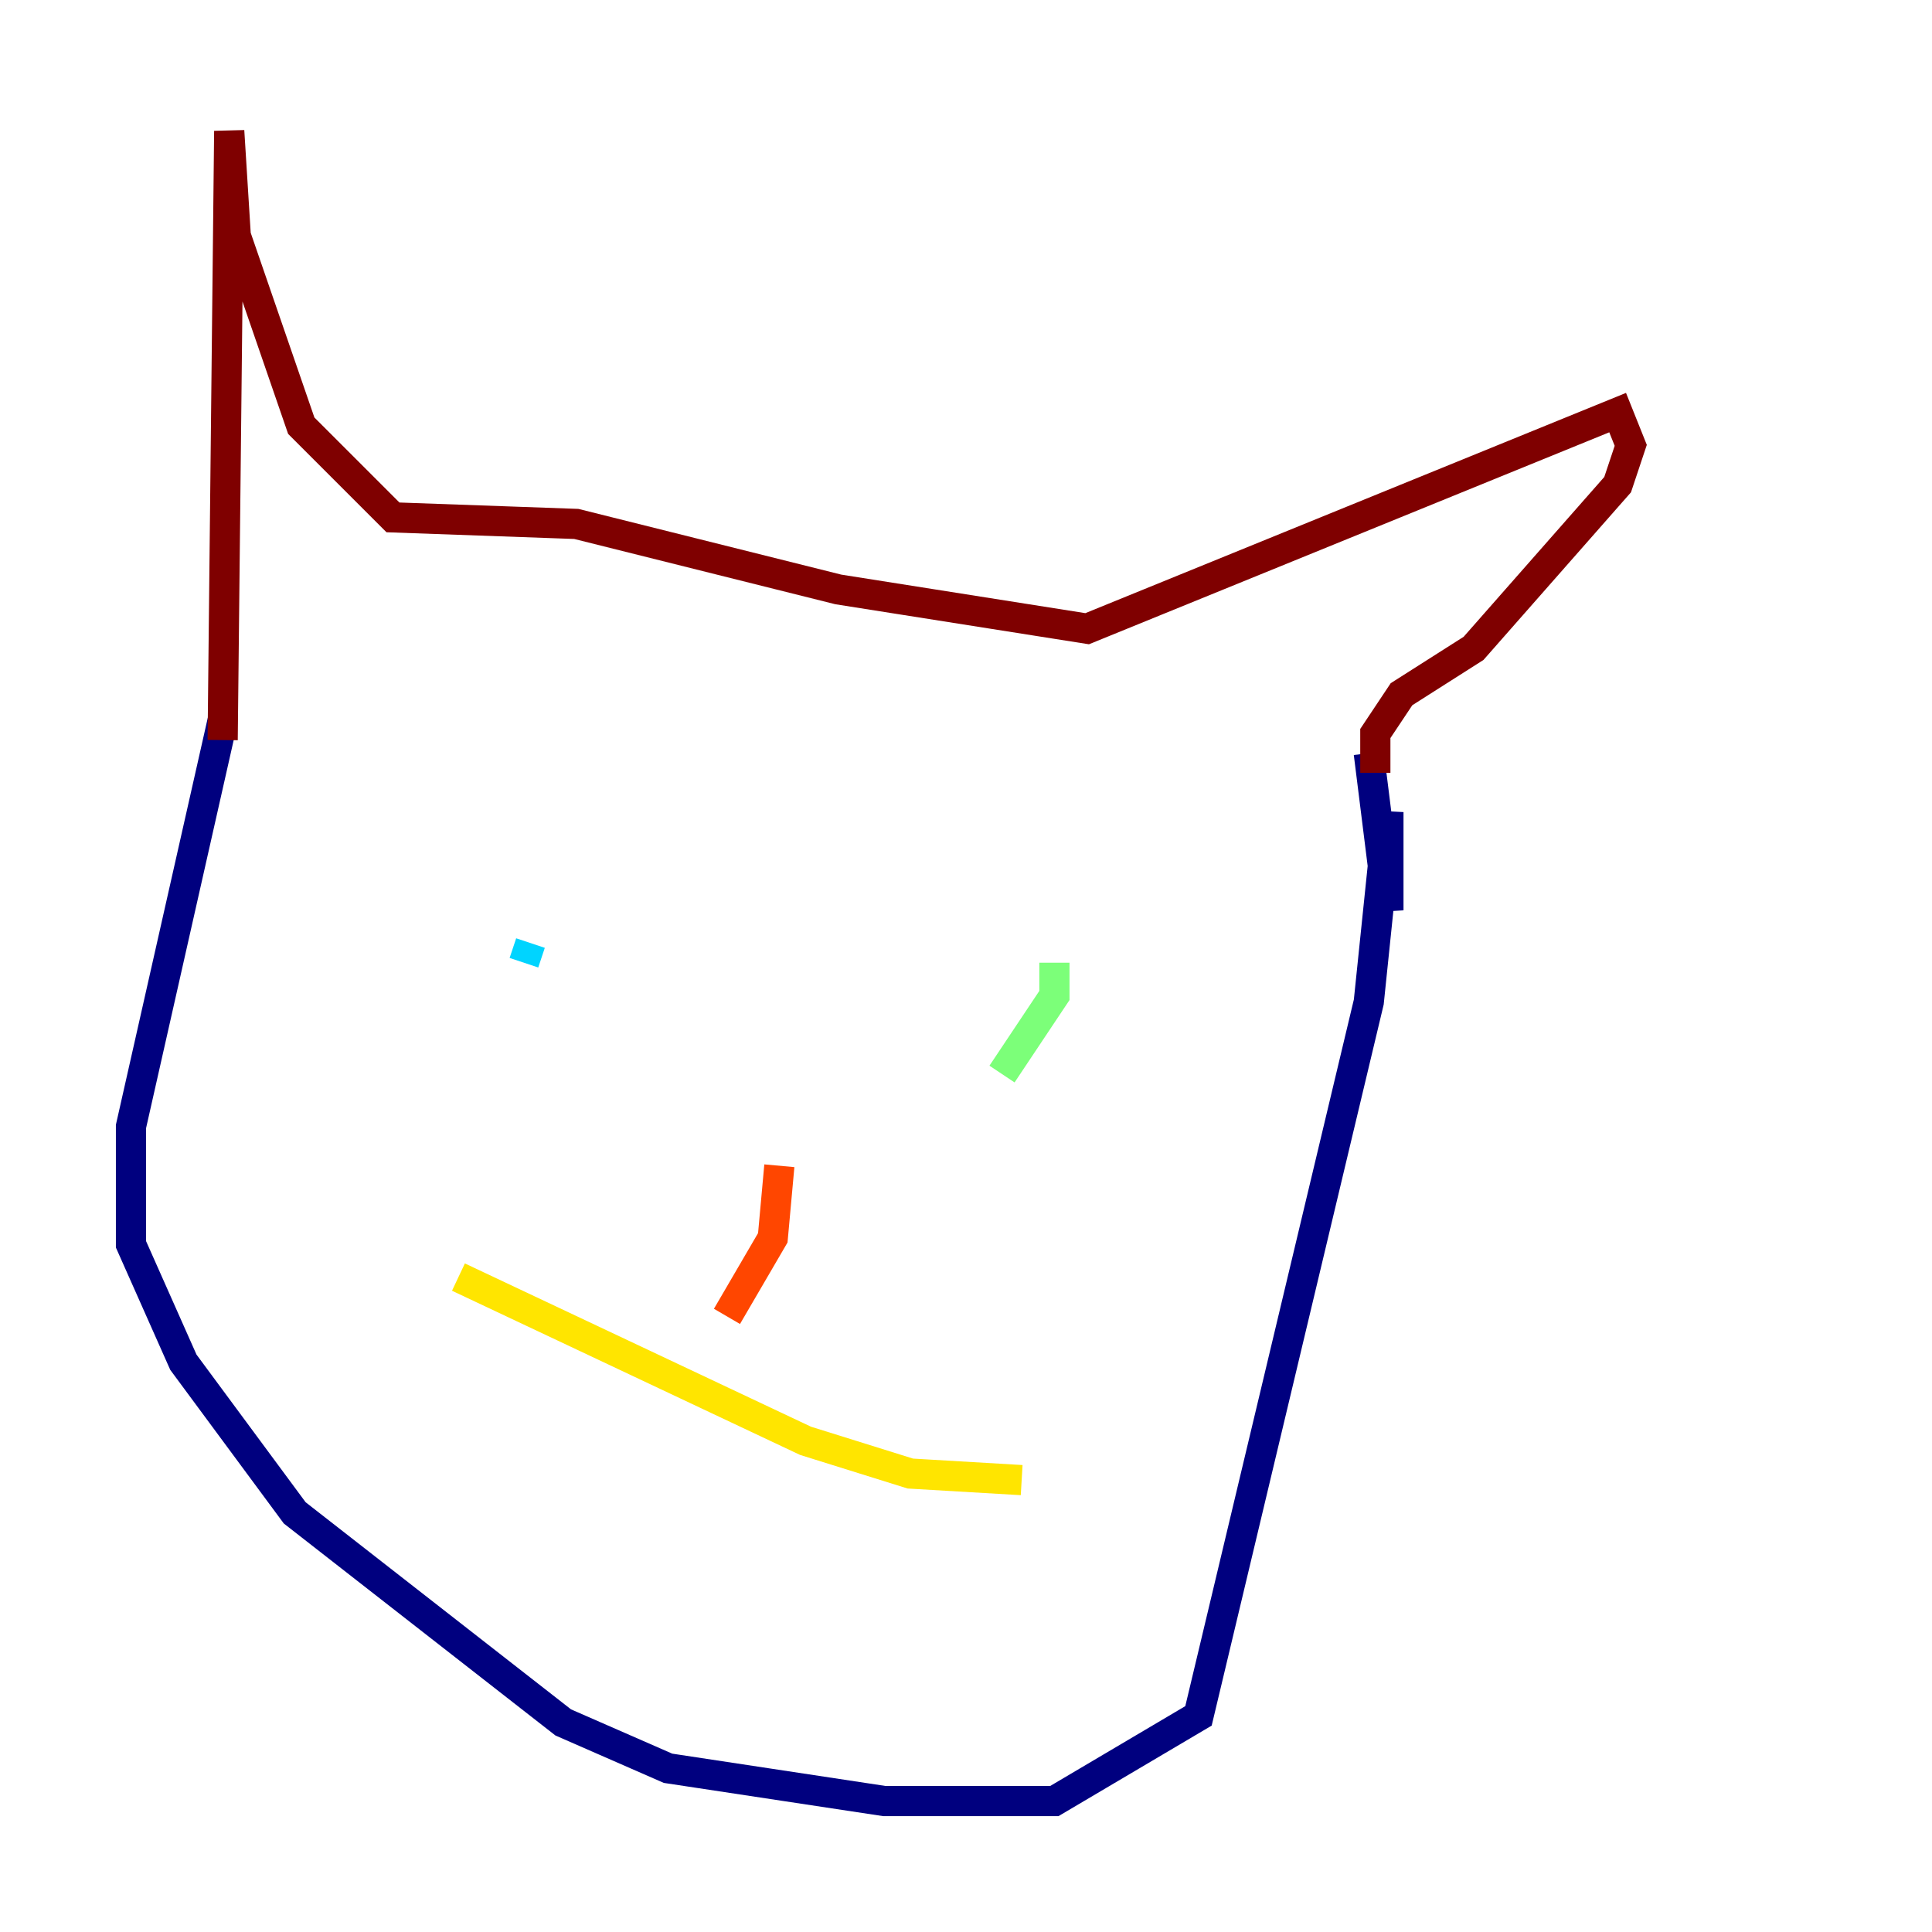 <?xml version="1.0" encoding="utf-8" ?>
<svg baseProfile="tiny" height="128" version="1.2" viewBox="0,0,128,128" width="128" xmlns="http://www.w3.org/2000/svg" xmlns:ev="http://www.w3.org/2001/xml-events" xmlns:xlink="http://www.w3.org/1999/xlink"><defs /><polyline fill="none" points="14.752,47.729 8.678,74.63 8.678,82.441 12.149,90.251 19.525,100.231 37.315,114.115 44.258,117.153 58.576,119.322 69.858,119.322 79.403,113.681 90.685,66.386 91.986,53.803 91.986,60.312 90.685,49.898" stroke="#00007f" stroke-width="2" /><polyline fill="none" points="72.461,64.217 72.461,64.217" stroke="#0028ff" stroke-width="2" /><polyline fill="none" points="35.146,62.481 34.712,63.783" stroke="#00d4ff" stroke-width="2" /><polyline fill="none" points="69.858,63.783 69.858,65.953 66.386,71.159" stroke="#7cff79" stroke-width="2" /><polyline fill="none" points="30.373,84.61 53.37,95.458 60.312,97.627 67.688,98.061" stroke="#ffe500" stroke-width="2" /><polyline fill="none" points="51.634,77.234 51.2,82.007 48.163,87.214" stroke="#ff4600" stroke-width="2" /><polyline fill="none" points="14.752,49.031 15.186,8.678 15.62,15.62 19.959,28.203 26.034,34.278 38.183,34.712 55.539,39.051 72.027,41.654 107.173,27.336 108.041,29.505 107.173,32.108 97.627,42.956 92.854,45.993 91.119,48.597 91.119,51.2" stroke="#7f0000" stroke-width="2" /></svg>